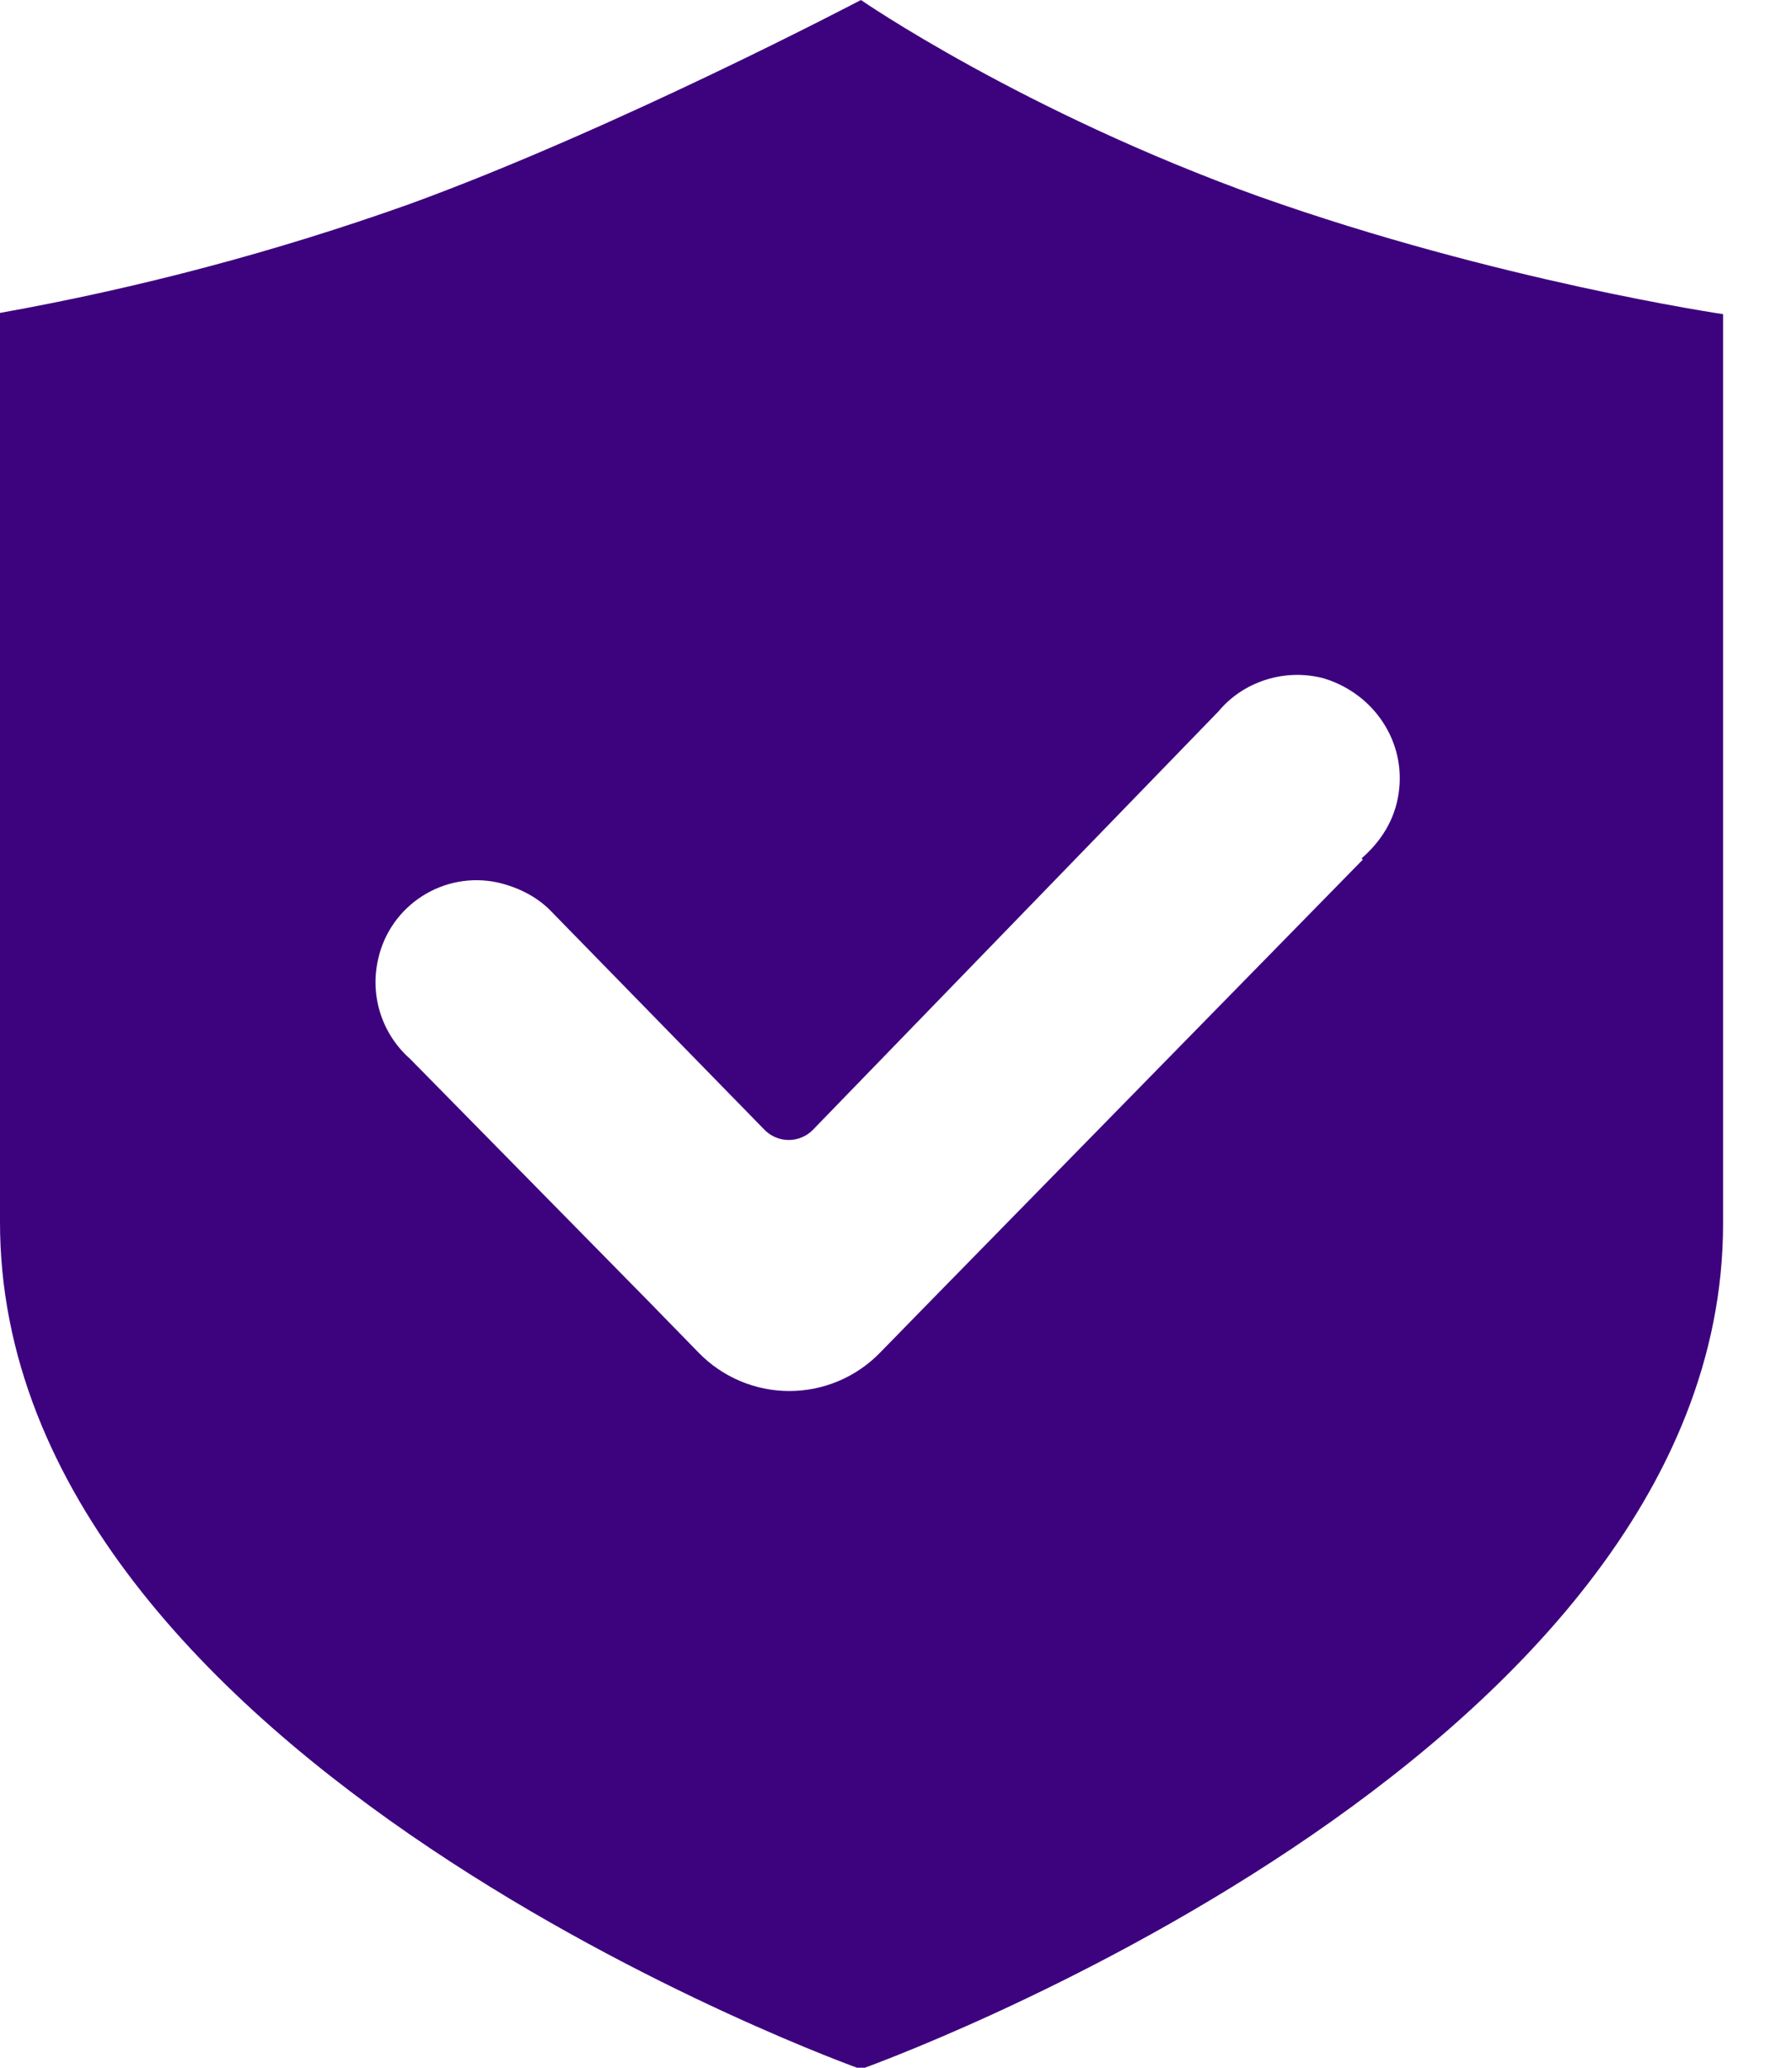 <?xml version="1.0" encoding="UTF-8"?>
<svg width="26px" height="30px" viewBox="0 0 26 30" version="1.1" xmlns="http://www.w3.org/2000/svg" xmlns:xlink="http://www.w3.org/1999/xlink">
    <!-- Generator: Sketch 63.1 (92452) - https://sketch.com -->
    <title>形状</title>
    <desc>Created with Sketch.</desc>
    <g id="页面-1" stroke="none" stroke-width="1" fill="none" fill-rule="evenodd">
        <g id="homepage3" transform="translate(-1004, -1852)" fill="#3D027E" fill-rule="nonzero">
            <g id="编组-2备份-3" transform="translate(969, 1789)">
                <g id="编组-6">
                    <g id="保障-(1)" transform="translate(35, 63)">
                        <path d="M18.272,2.853 C14.826,1.613 12.491,-1.43884904e-13 12.491,-1.43884904e-13 C12.491,-1.43884904e-13 8.932,1.872 5.93,2.965 C4,3.652 2.017,4.179 1.9186596e-05,4.54 L1.9186596e-05,17.717 C-0.018,25.573 12.491,30.021 12.491,30.021 C12.491,30.021 25,25.573 25,17.754 L25,4.558 C25,4.558 21.719,4.076 18.273,2.853 L18.272,2.853 Z M20.293,11.508 C20.238,11.897 20.034,12.211 19.755,12.454 L19.773,12.472 L13.529,18.847 L12.768,19.626 C12.423,19.981 11.948,20.182 11.452,20.182 C10.957,20.182 10.482,19.981 10.137,19.626 L9.377,18.847 L5.949,15.362 C5.542,15.002 5.364,14.448 5.486,13.918 C5.66,13.13 6.439,12.632 7.227,12.805 C7.543,12.88 7.82,13.027 8.025,13.251 L11.1,16.4 C11.291,16.586 11.596,16.586 11.787,16.4 L17.679,10.321 C18.032,9.896 18.625,9.692 19.2,9.84 C19.94,10.062 20.403,10.767 20.293,11.508 L20.293,11.508 Z" id="形状"></path>
                    </g>
                </g>
            </g>
        </g>
    </g>
</svg>